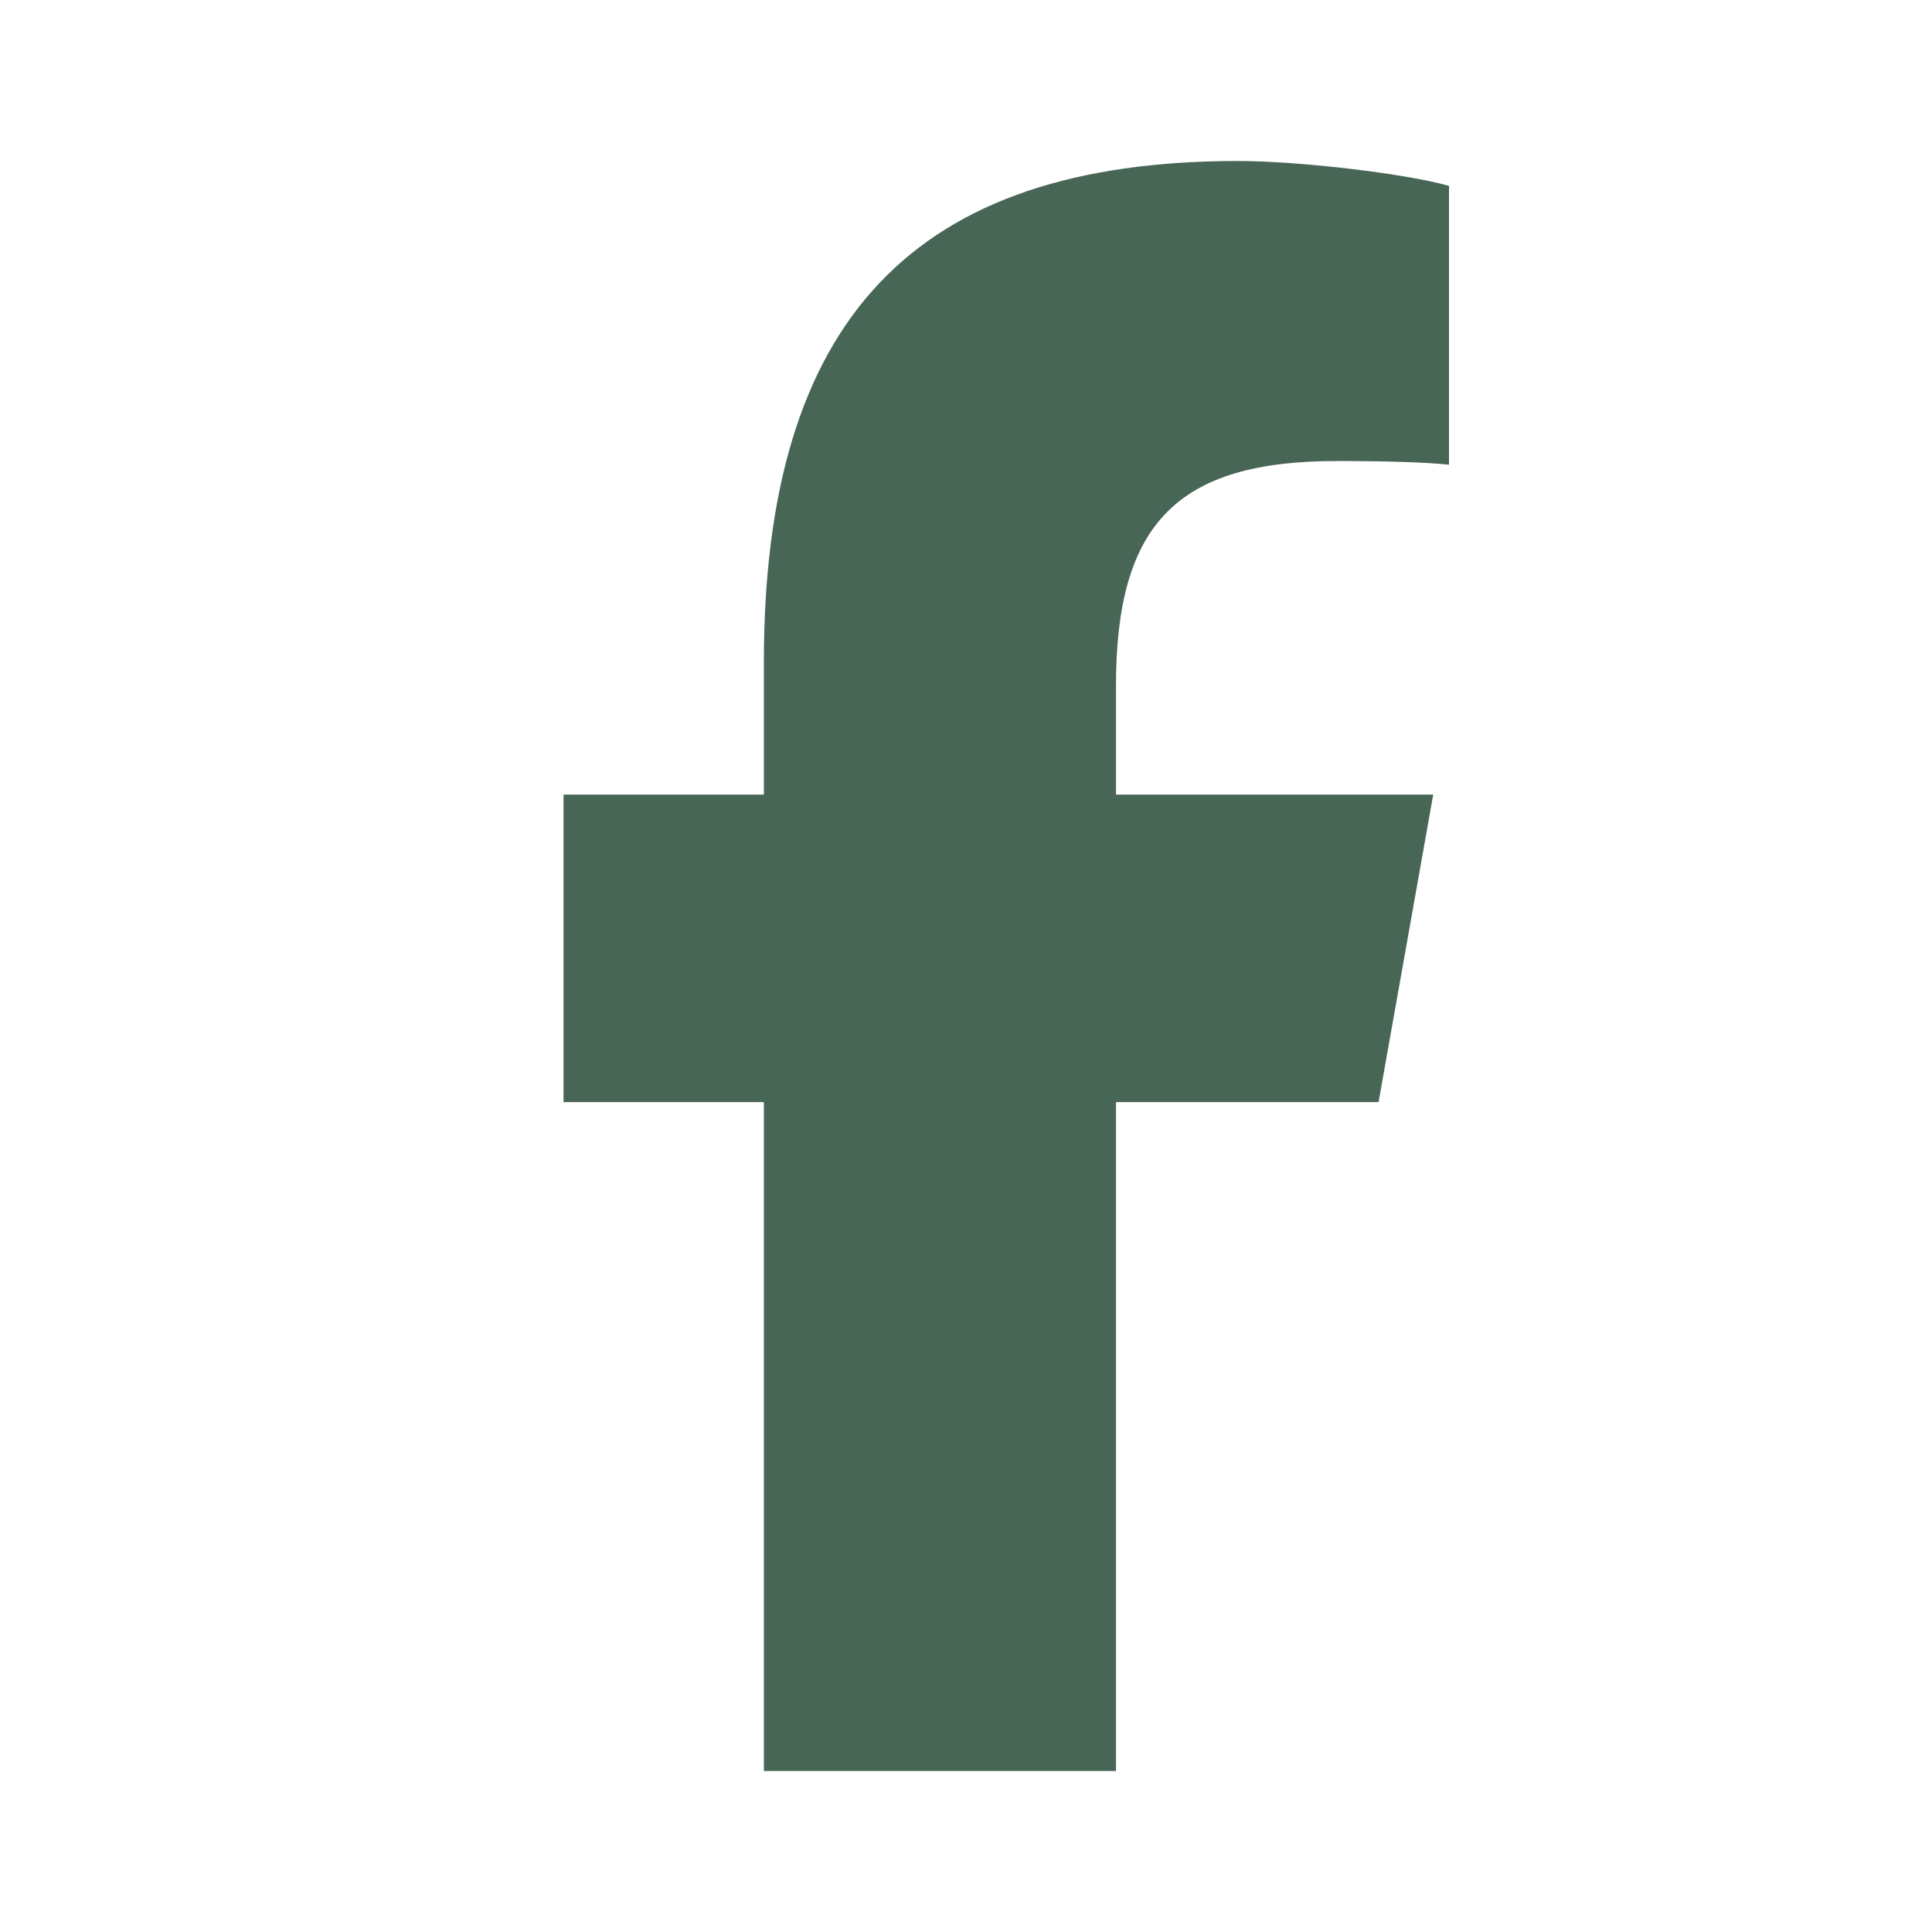 <svg width="24" height="24" viewBox="0 0 24 24" fill="none" xmlns="http://www.w3.org/2000/svg">
<path d="M9.489 13.691V22H13.863V13.691H17.125L17.804 9.871H13.863V8.52C13.863 6.5 14.629 5.727 16.605 5.727C17.219 5.727 17.713 5.742 18 5.773V2.309C17.461 2.156 16.141 2 15.379 2C11.348 2 9.489 3.973 9.489 8.227V9.871H7V13.691H9.489Z" fill="#486656"/>
</svg>
